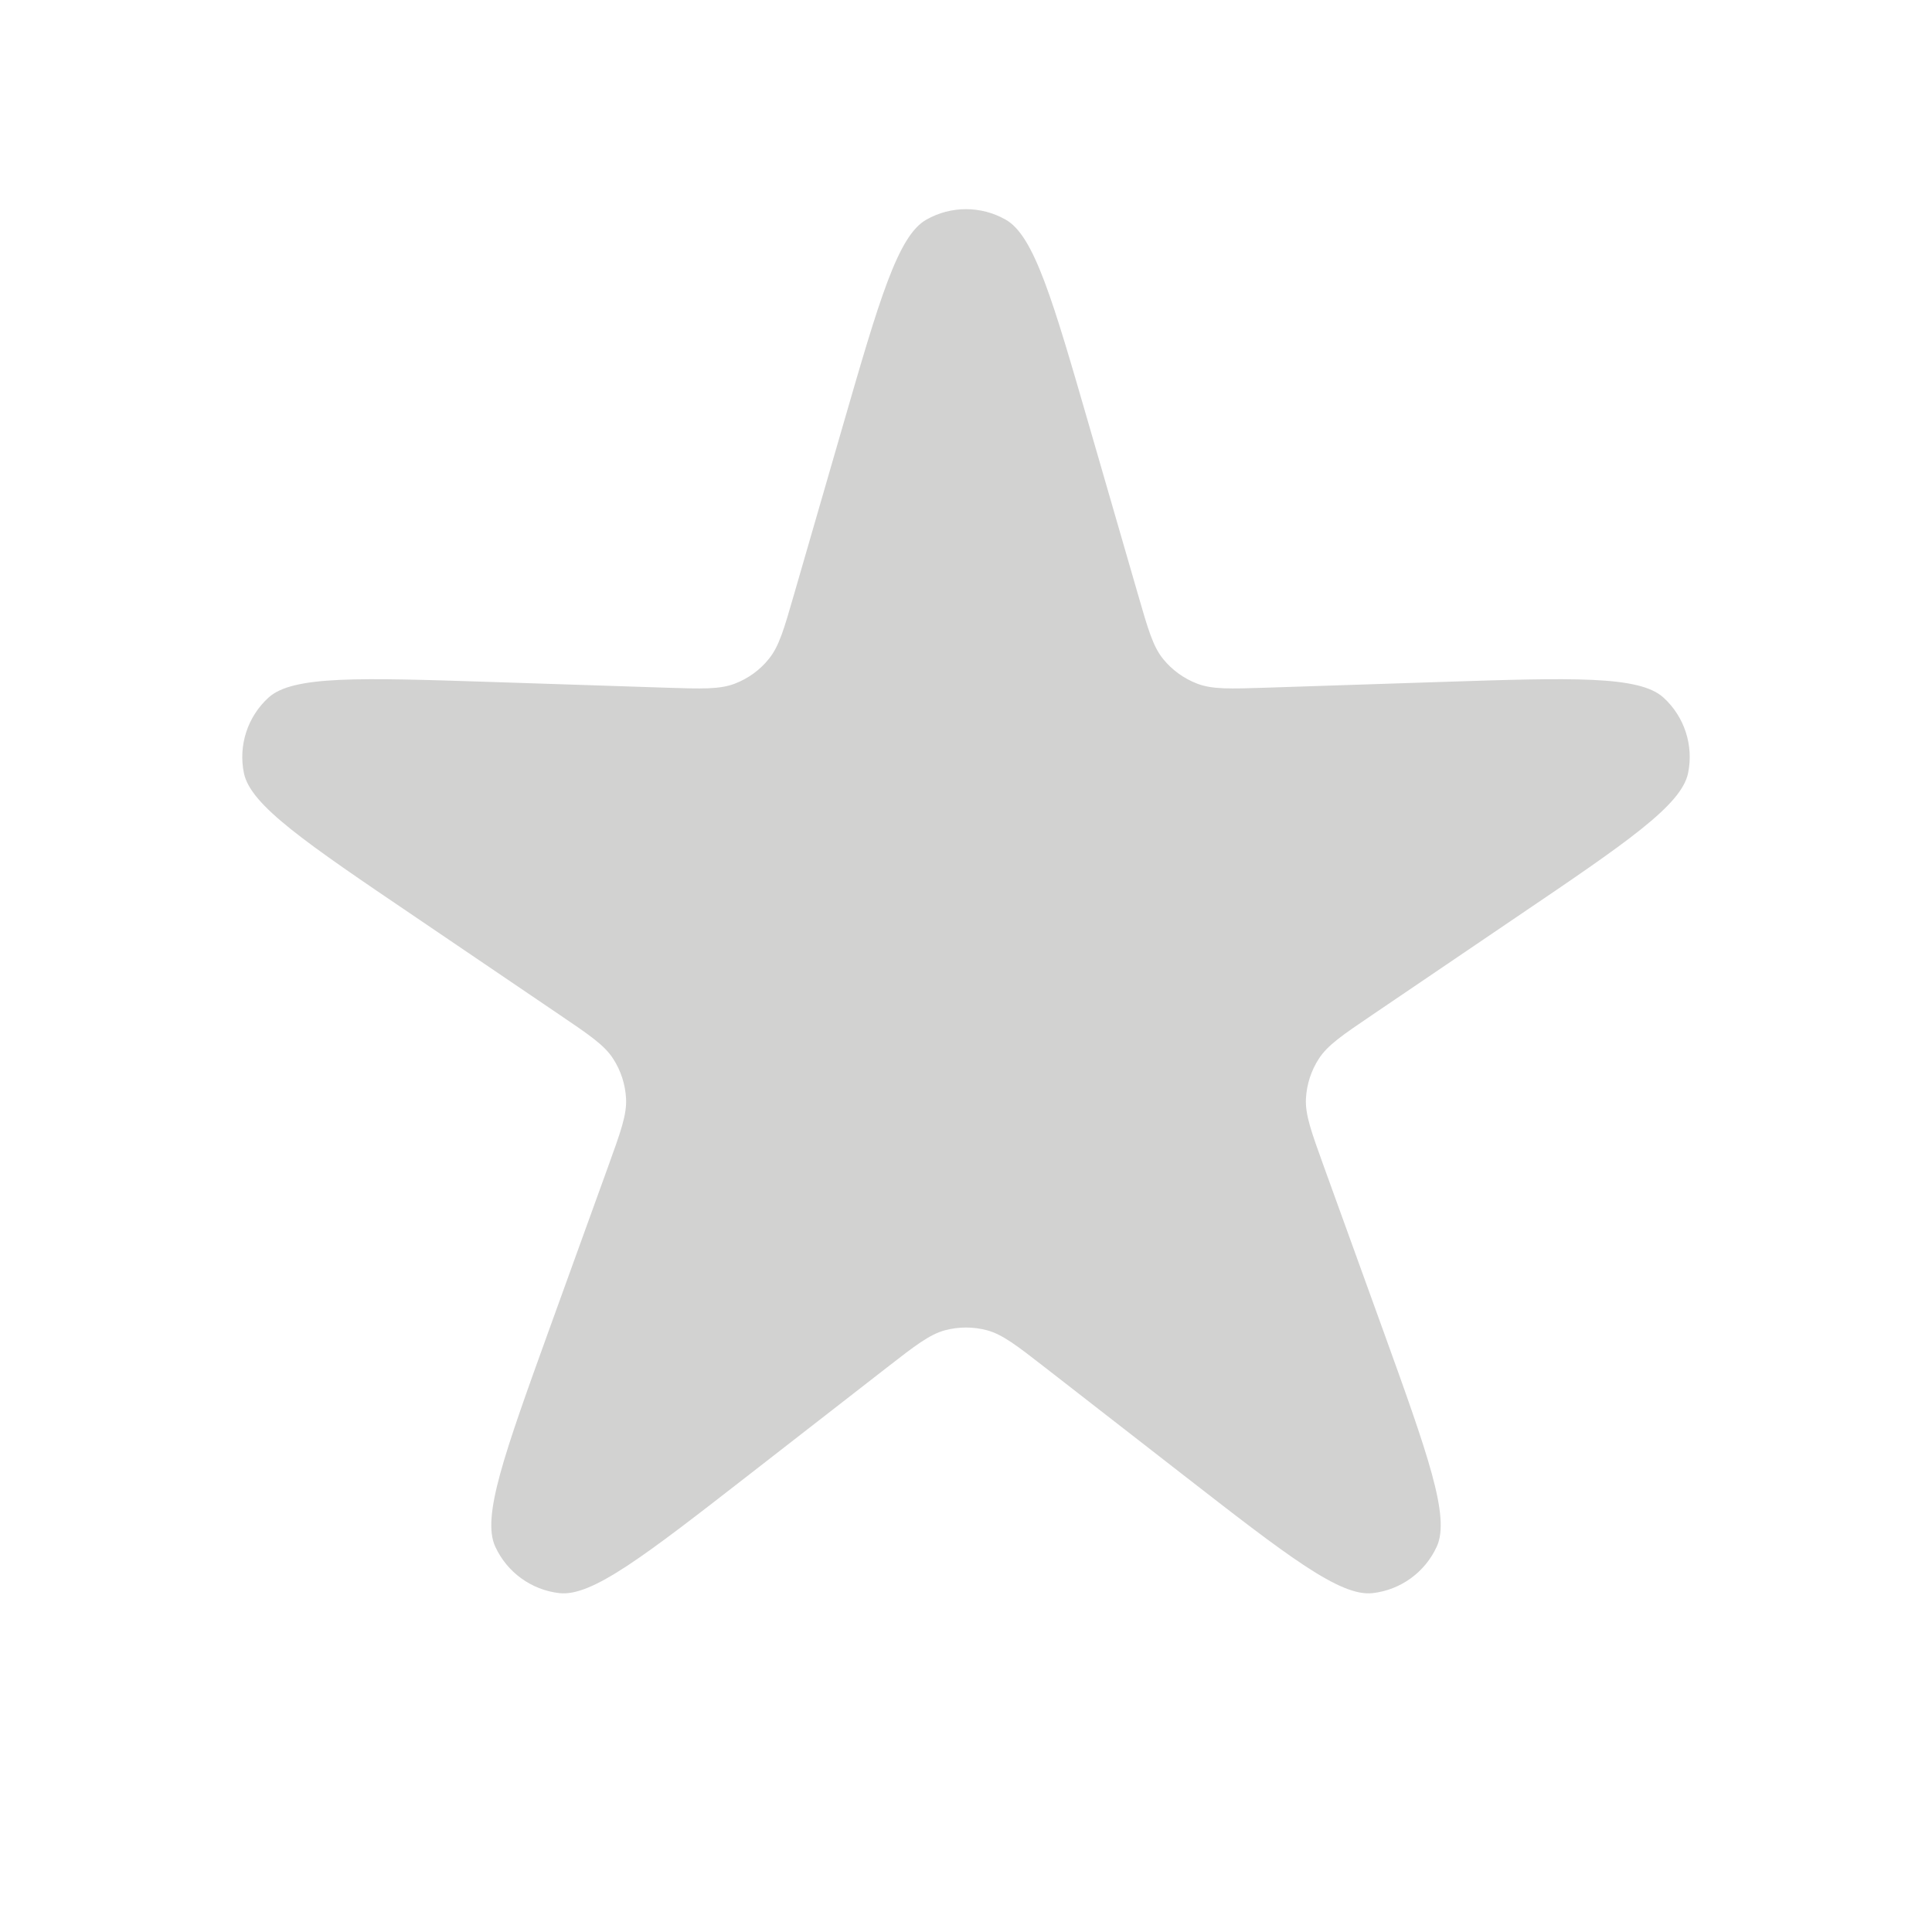 <svg width="20" height="20" viewBox="0 0 20 20" fill="none" xmlns="http://www.w3.org/2000/svg">
<path d="M8.719 4.428C9.102 3.103 9.294 2.441 9.589 2.274C9.844 2.129 10.156 2.129 10.411 2.274C10.706 2.441 10.898 3.103 11.281 4.428L11.781 6.156C11.884 6.513 11.935 6.691 12.04 6.821C12.133 6.936 12.255 7.024 12.393 7.077C12.549 7.137 12.735 7.131 13.105 7.119L14.904 7.06C16.282 7.015 16.971 6.993 17.221 7.222C17.437 7.419 17.534 7.716 17.475 8.003C17.407 8.336 16.837 8.723 15.695 9.496L14.206 10.506C13.899 10.714 13.745 10.818 13.654 10.958C13.573 11.082 13.527 11.225 13.519 11.373C13.511 11.54 13.574 11.714 13.7 12.063L14.312 13.755C14.78 15.052 15.014 15.7 14.874 16.009C14.752 16.276 14.5 16.459 14.209 16.492C13.872 16.53 13.327 16.107 12.239 15.261L10.818 14.156C10.526 13.929 10.379 13.815 10.218 13.771C10.075 13.733 9.925 13.733 9.782 13.771C9.621 13.815 9.474 13.929 9.182 14.156L7.761 15.261C6.673 16.107 6.128 16.53 5.791 16.492C5.5 16.459 5.248 16.276 5.126 16.009C4.986 15.7 5.22 15.052 5.688 13.755L6.3 12.063C6.426 11.714 6.489 11.54 6.481 11.373C6.473 11.225 6.427 11.082 6.346 10.958C6.255 10.818 6.101 10.714 5.794 10.506L4.305 9.496C3.163 8.723 2.593 8.336 2.525 8.003C2.466 7.716 2.563 7.419 2.779 7.222C3.029 6.993 3.718 7.015 5.096 7.06L6.895 7.119C7.265 7.131 7.451 7.137 7.607 7.077C7.745 7.024 7.867 6.936 7.959 6.821C8.065 6.691 8.116 6.513 8.219 6.156L8.719 4.428Z" fill="url(#paint0_linear)"/>
<defs>
<linearGradient id="paint0_linear" x1="17.5" y1="10" x2="1.667" y2="10" gradientUnits="userSpaceOnUse">
<stop stop-color="#FFEB2D"/>
<stop offset="0" stop-color="#1D1D1B" stop-opacity="0.2"/>
</linearGradient>
</defs>
</svg>
